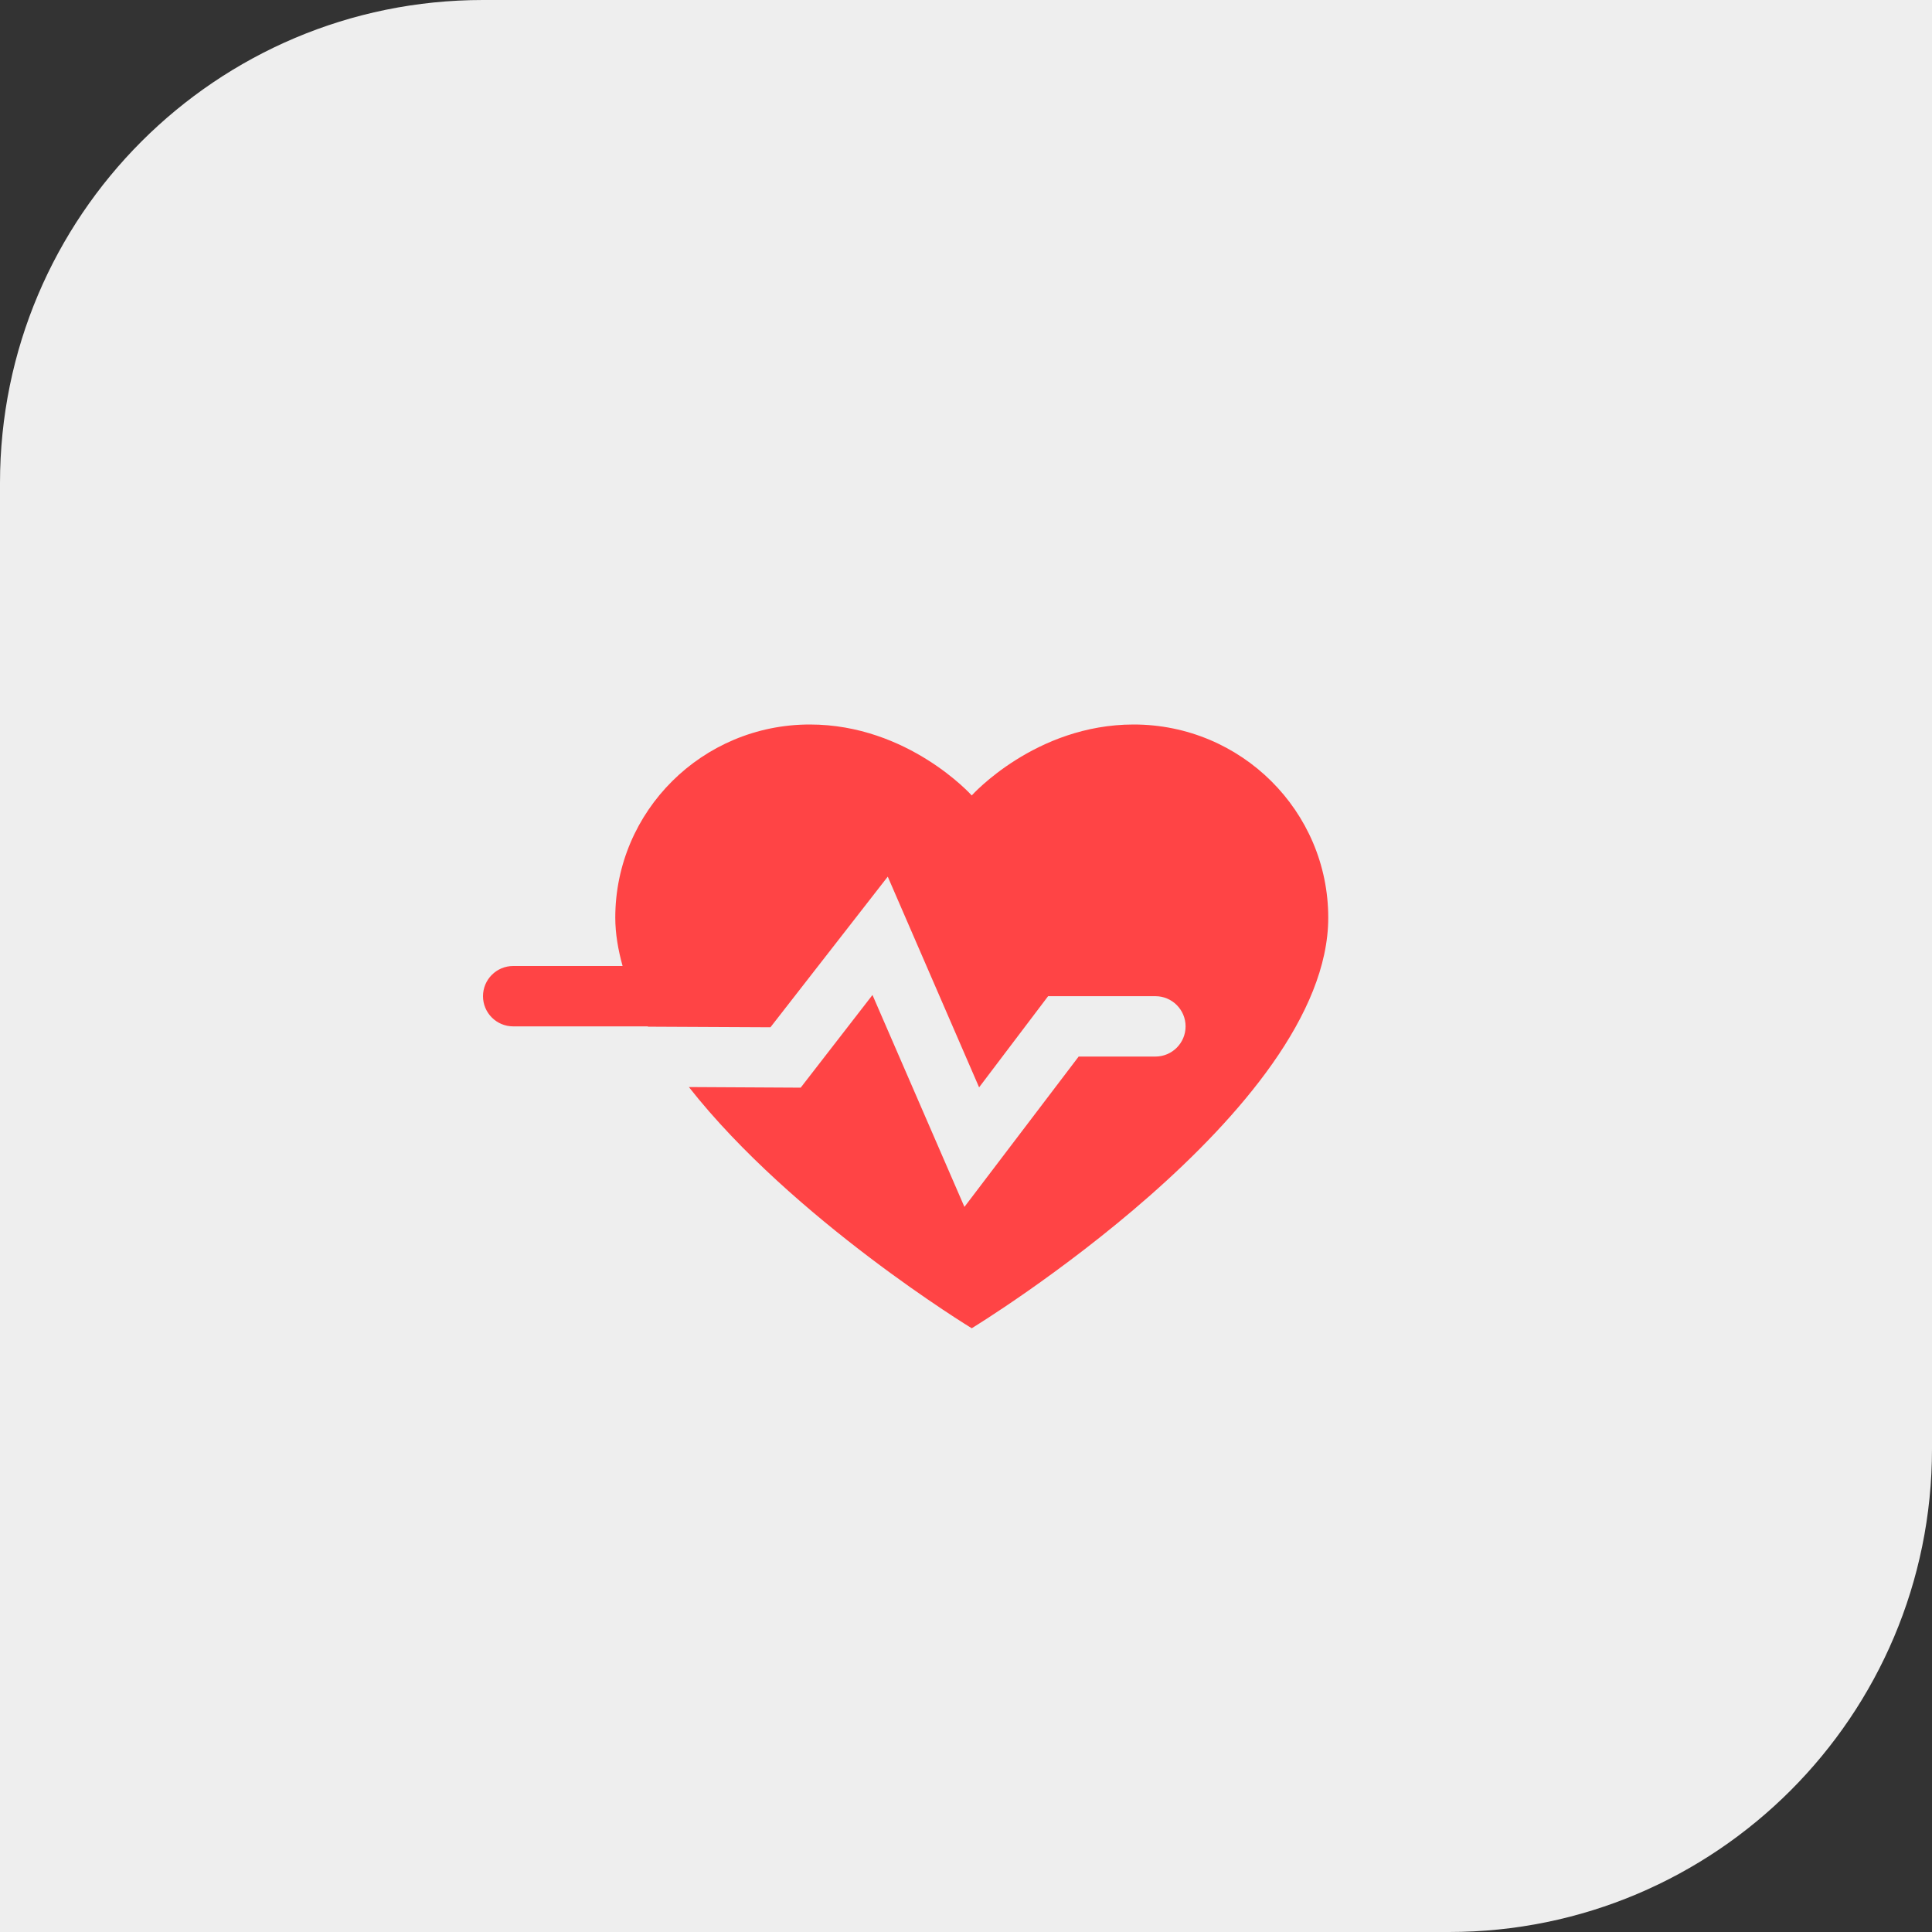 <svg width="32" height="32" viewBox="0 0 32 32" fill="none" xmlns="http://www.w3.org/2000/svg">
<rect x="0" y="0" width="32" height="32" fill="#333333" stroke="none"/>
<path d="M0 8C0 3.582 3.582 0 8 0H32V24C32 28.418 28.418 32 24 32H0V8Z" fill="#EEEEEE"/>
<path d="M13.413 12C11.632 12 10.191 13.435 10.191 15.2C10.191 15.465 10.238 15.732 10.312 16H8.5C8.224 16 8 16.224 8 16.5C8 16.776 8.224 17 8.5 17H10.73C10.731 17.002 10.732 17.003 10.732 17.005L12.761 17.015L14.704 14.52L16.217 18.01L17.36 16.5H19.137C19.413 16.5 19.637 16.724 19.637 17C19.637 17.276 19.413 17.5 19.137 17.5H17.866L15.974 19.99L14.451 16.48L13.262 18.015L11.41 18.005C13.136 20.2 16.095 22 16.095 22C16.095 22 22 18.405 22 15.2C22 13.435 20.558 12 18.777 12C17.148 12 16.095 13.175 16.095 13.175C16.095 13.175 15.043 12 13.413 12Z" fill="#FF4445"/>
</svg>
